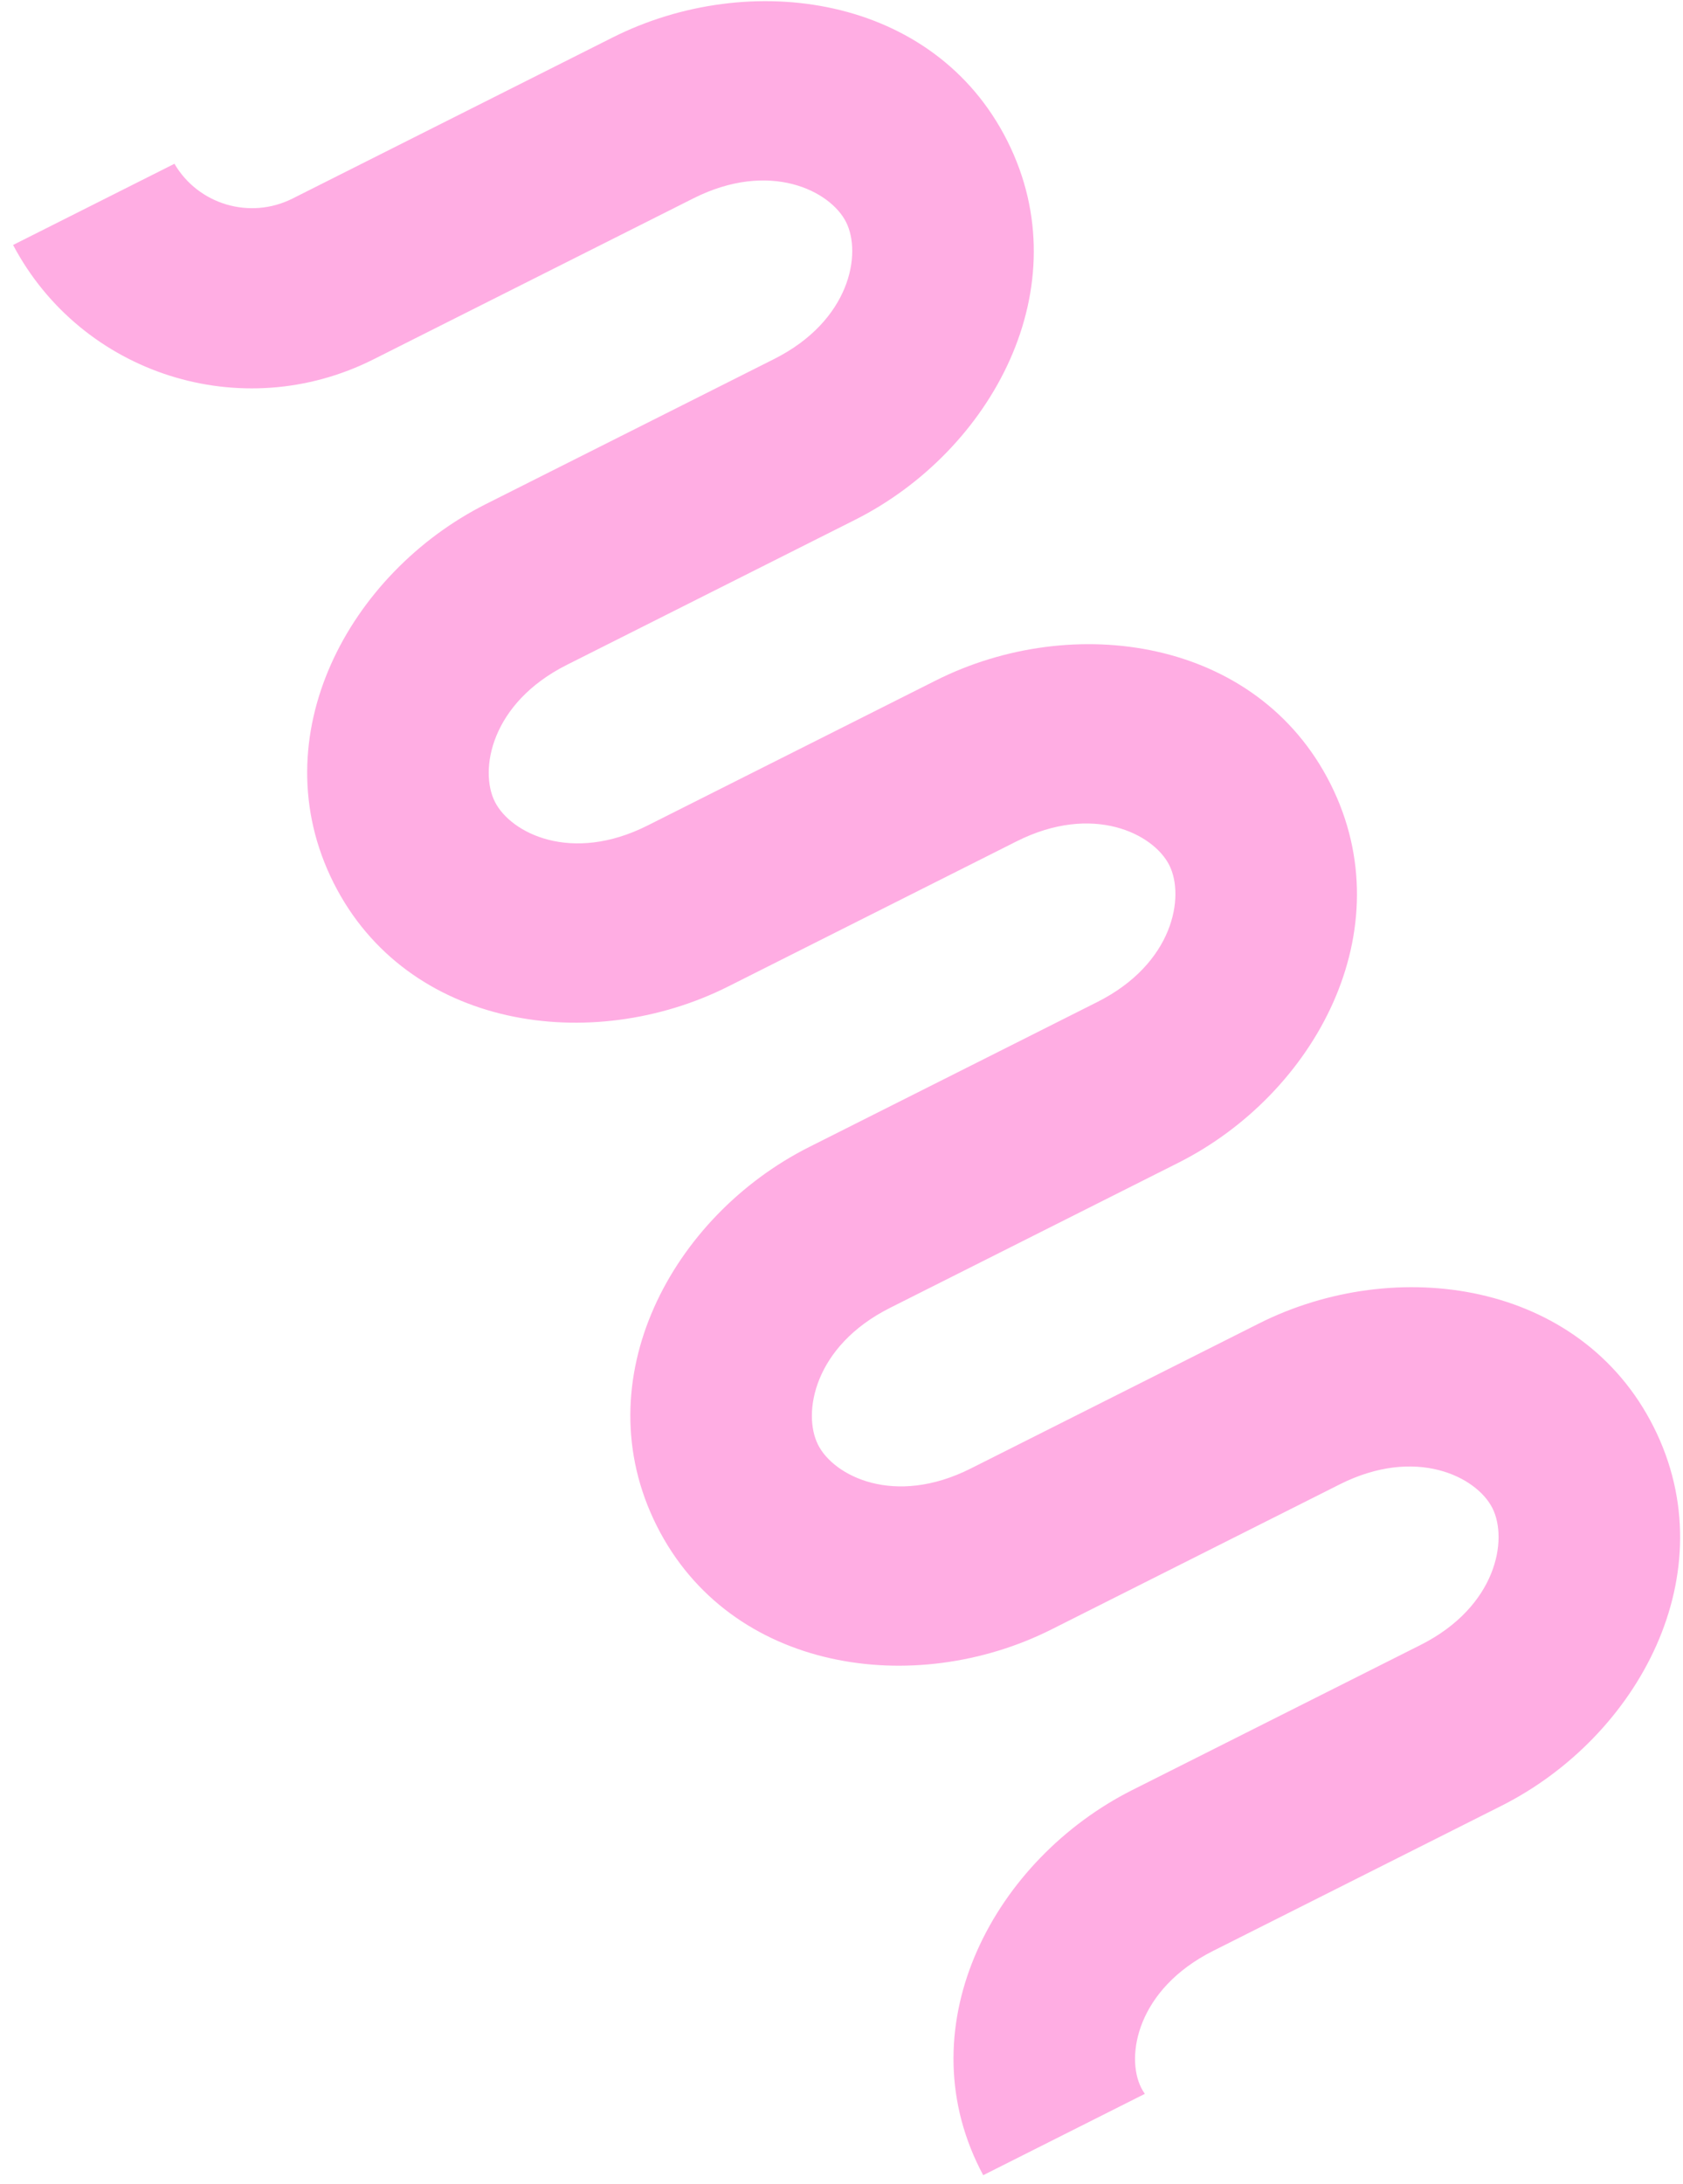 <svg width="91" height="118" viewBox="0 0 91 118" fill="none" xmlns="http://www.w3.org/2000/svg">
<path id="Figure 17" d="M9.432 8.849L0.707 13.237C4.41 20.232 13.065 23.003 20.192 19.418L37.494 10.717C41.616 8.644 44.896 10.306 45.749 12.003C46.603 13.7 45.981 17.325 41.859 19.398L26.276 27.235C18.875 30.957 14.067 39.808 18.038 47.705C22.01 55.602 31.983 57.02 39.384 53.298L54.967 45.461C59.089 43.388 62.369 45.05 63.223 46.747C64.076 48.444 63.455 52.068 59.333 54.141L43.75 61.978C36.348 65.701 31.54 74.552 35.512 82.449C39.483 90.346 49.456 91.764 56.858 88.041L72.44 80.205C76.562 78.132 79.843 79.794 80.696 81.491C81.55 83.188 80.928 86.812 76.806 88.885L61.223 96.722C53.822 100.444 49.013 109.296 52.985 117.193C53.043 117.308 53.102 117.421 53.162 117.533L61.901 113.138C61.825 113.029 61.76 112.918 61.704 112.808C60.85 111.111 61.472 107.486 65.594 105.413L81.177 97.577C88.578 93.854 93.387 85.003 89.415 77.106C85.443 69.209 75.471 67.791 68.069 71.513L52.486 79.35C48.364 81.423 45.084 79.761 44.231 78.064C43.377 76.367 43.999 72.743 48.121 70.67L63.704 62.833C71.105 59.111 75.913 50.259 71.942 42.362C67.97 34.465 57.997 33.047 50.596 36.77L35.013 44.606C30.891 46.679 27.611 45.017 26.757 43.32C25.904 41.623 26.526 37.999 30.648 35.926L46.23 28.089C53.632 24.367 58.44 15.515 54.468 7.618C50.497 -0.279 40.524 -1.697 33.123 2.026L15.821 10.727C13.51 11.889 10.716 11.045 9.432 8.849Z" fill="#FFADE3"/>
</svg>

